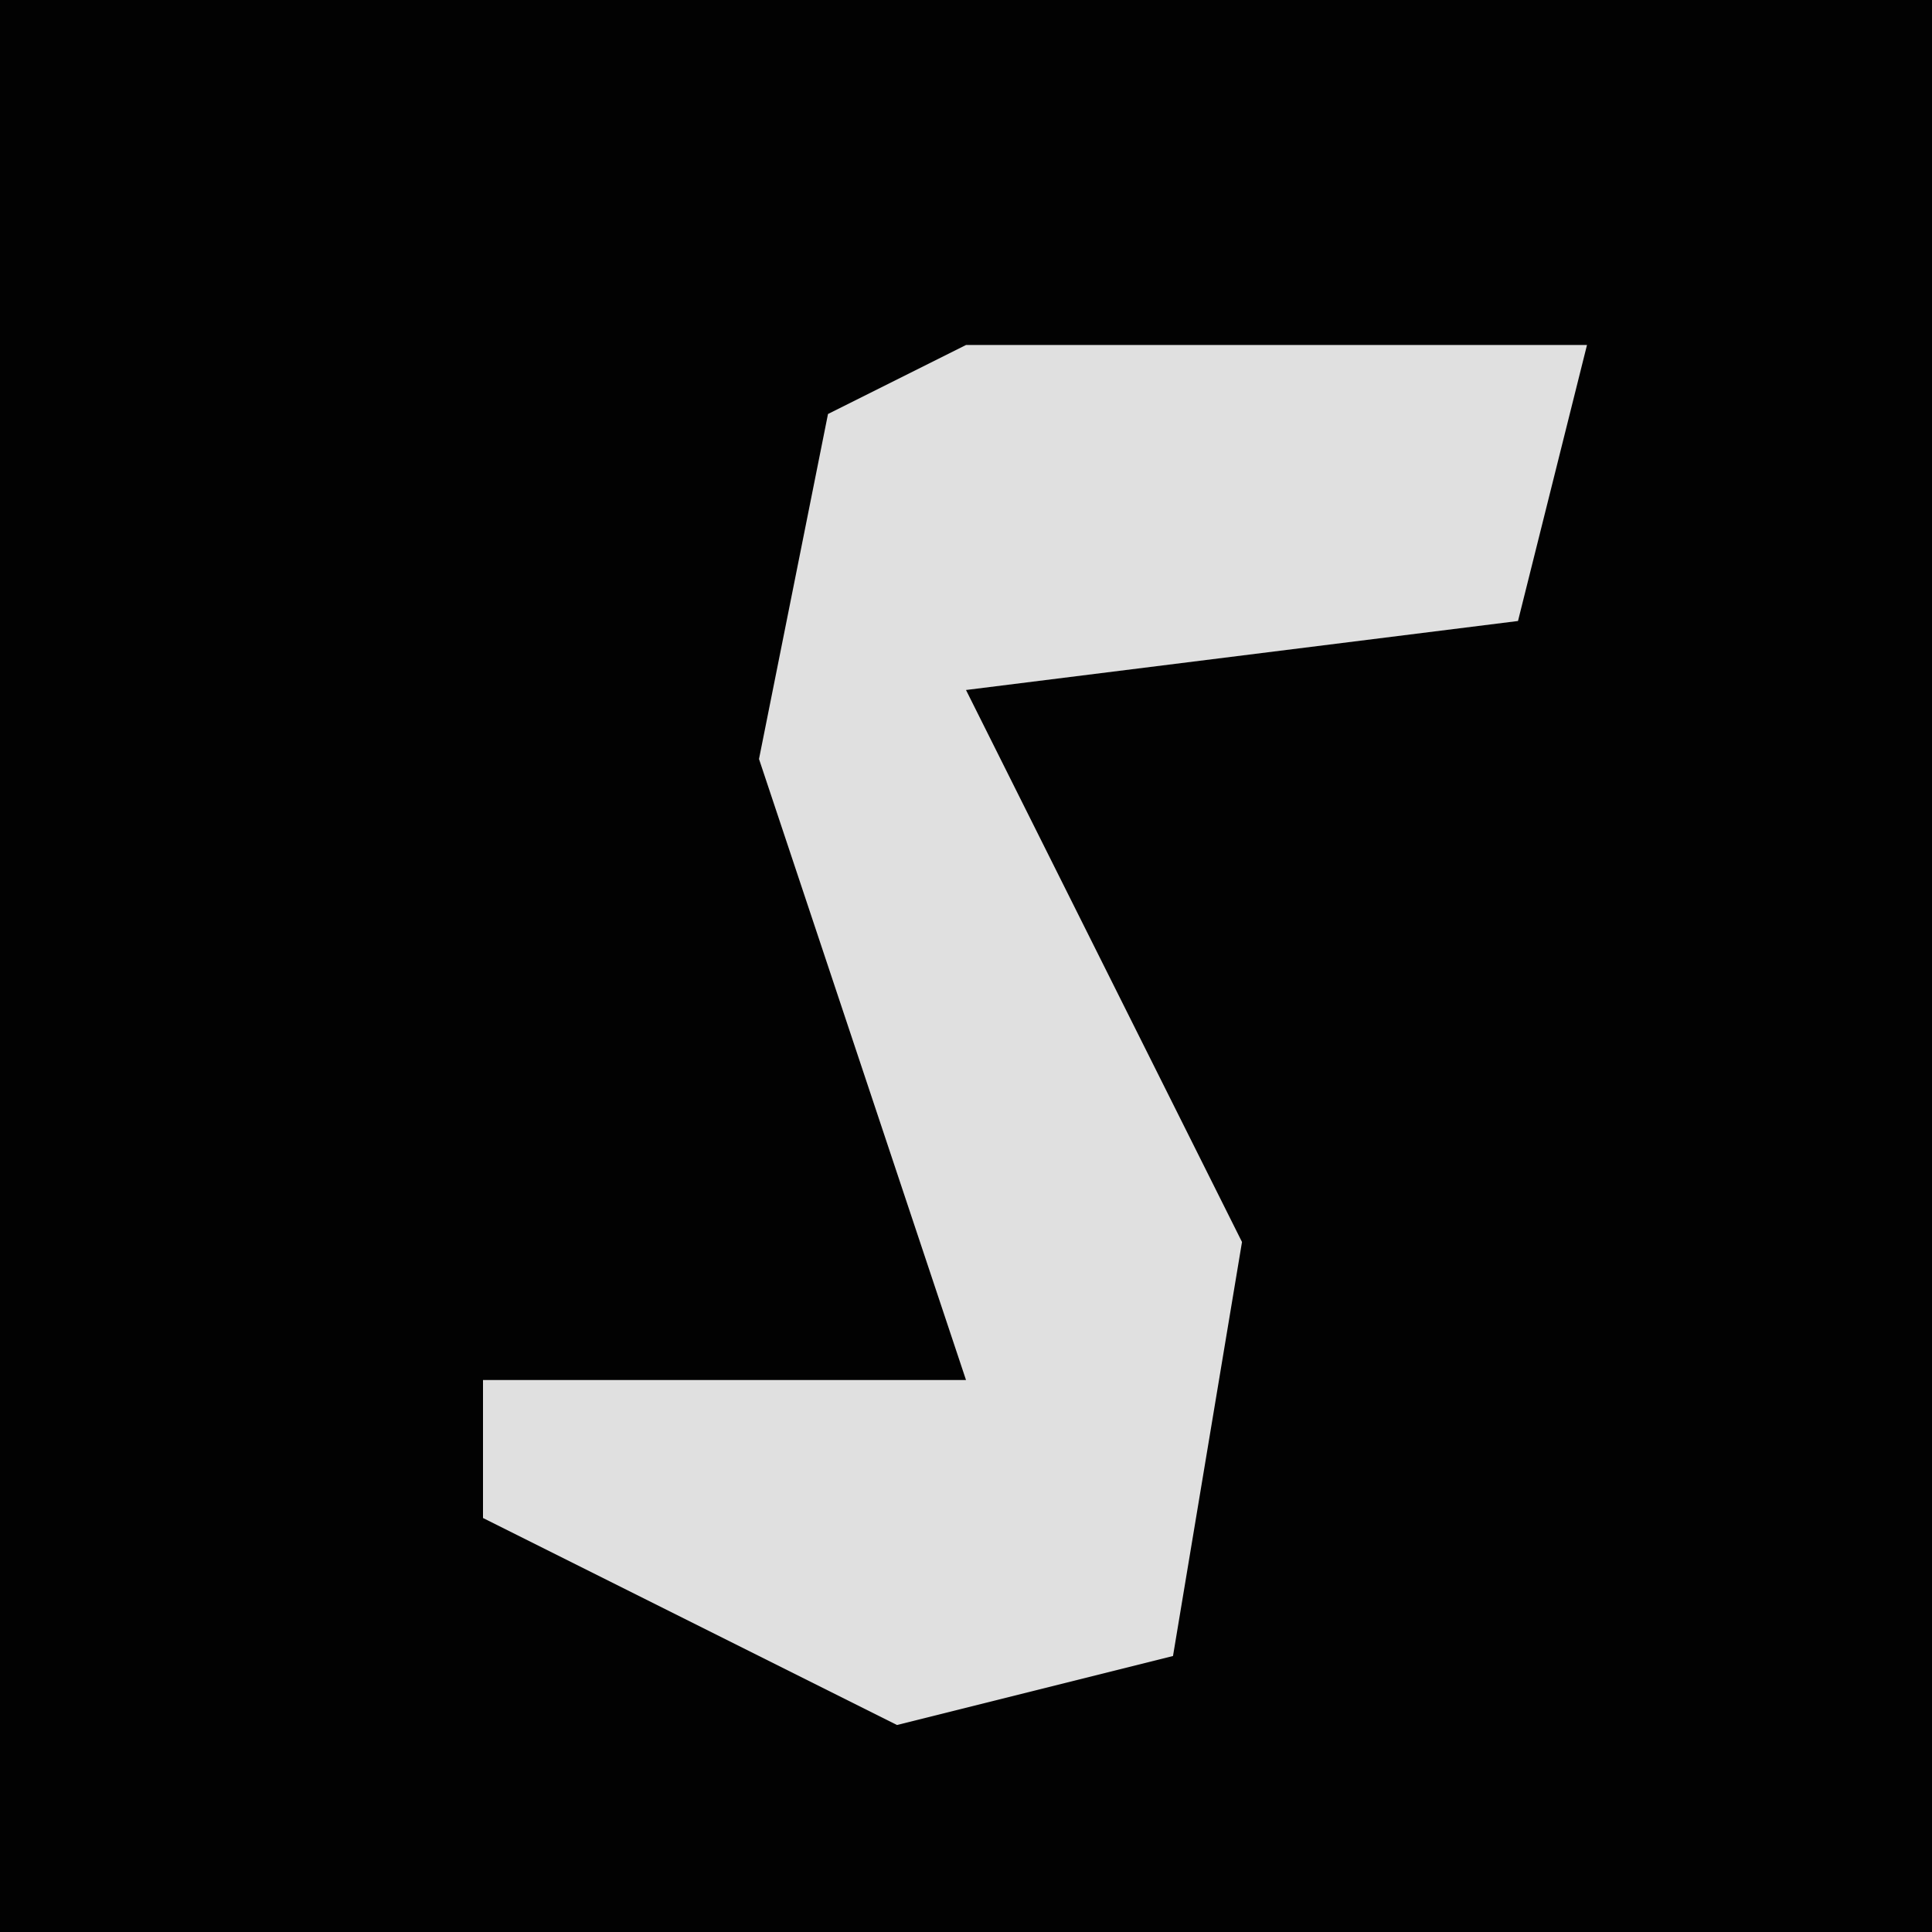 <?xml version="1.0" encoding="UTF-8"?>
<svg version="1.1" xmlns="http://www.w3.org/2000/svg" width="28" height="28">
<path d="M0,0 L28,0 L28,28 L0,28 Z " fill="#020202" transform="translate(0,0)"/>
<path d="M0,0 L9,0 L8,4 L0,5 L4,13 L3,19 L-1,20 L-7,17 L-7,15 L0,15 L-3,6 L-2,1 Z " fill="#E0E0E0" transform="translate(14,5)"/>
</svg>
